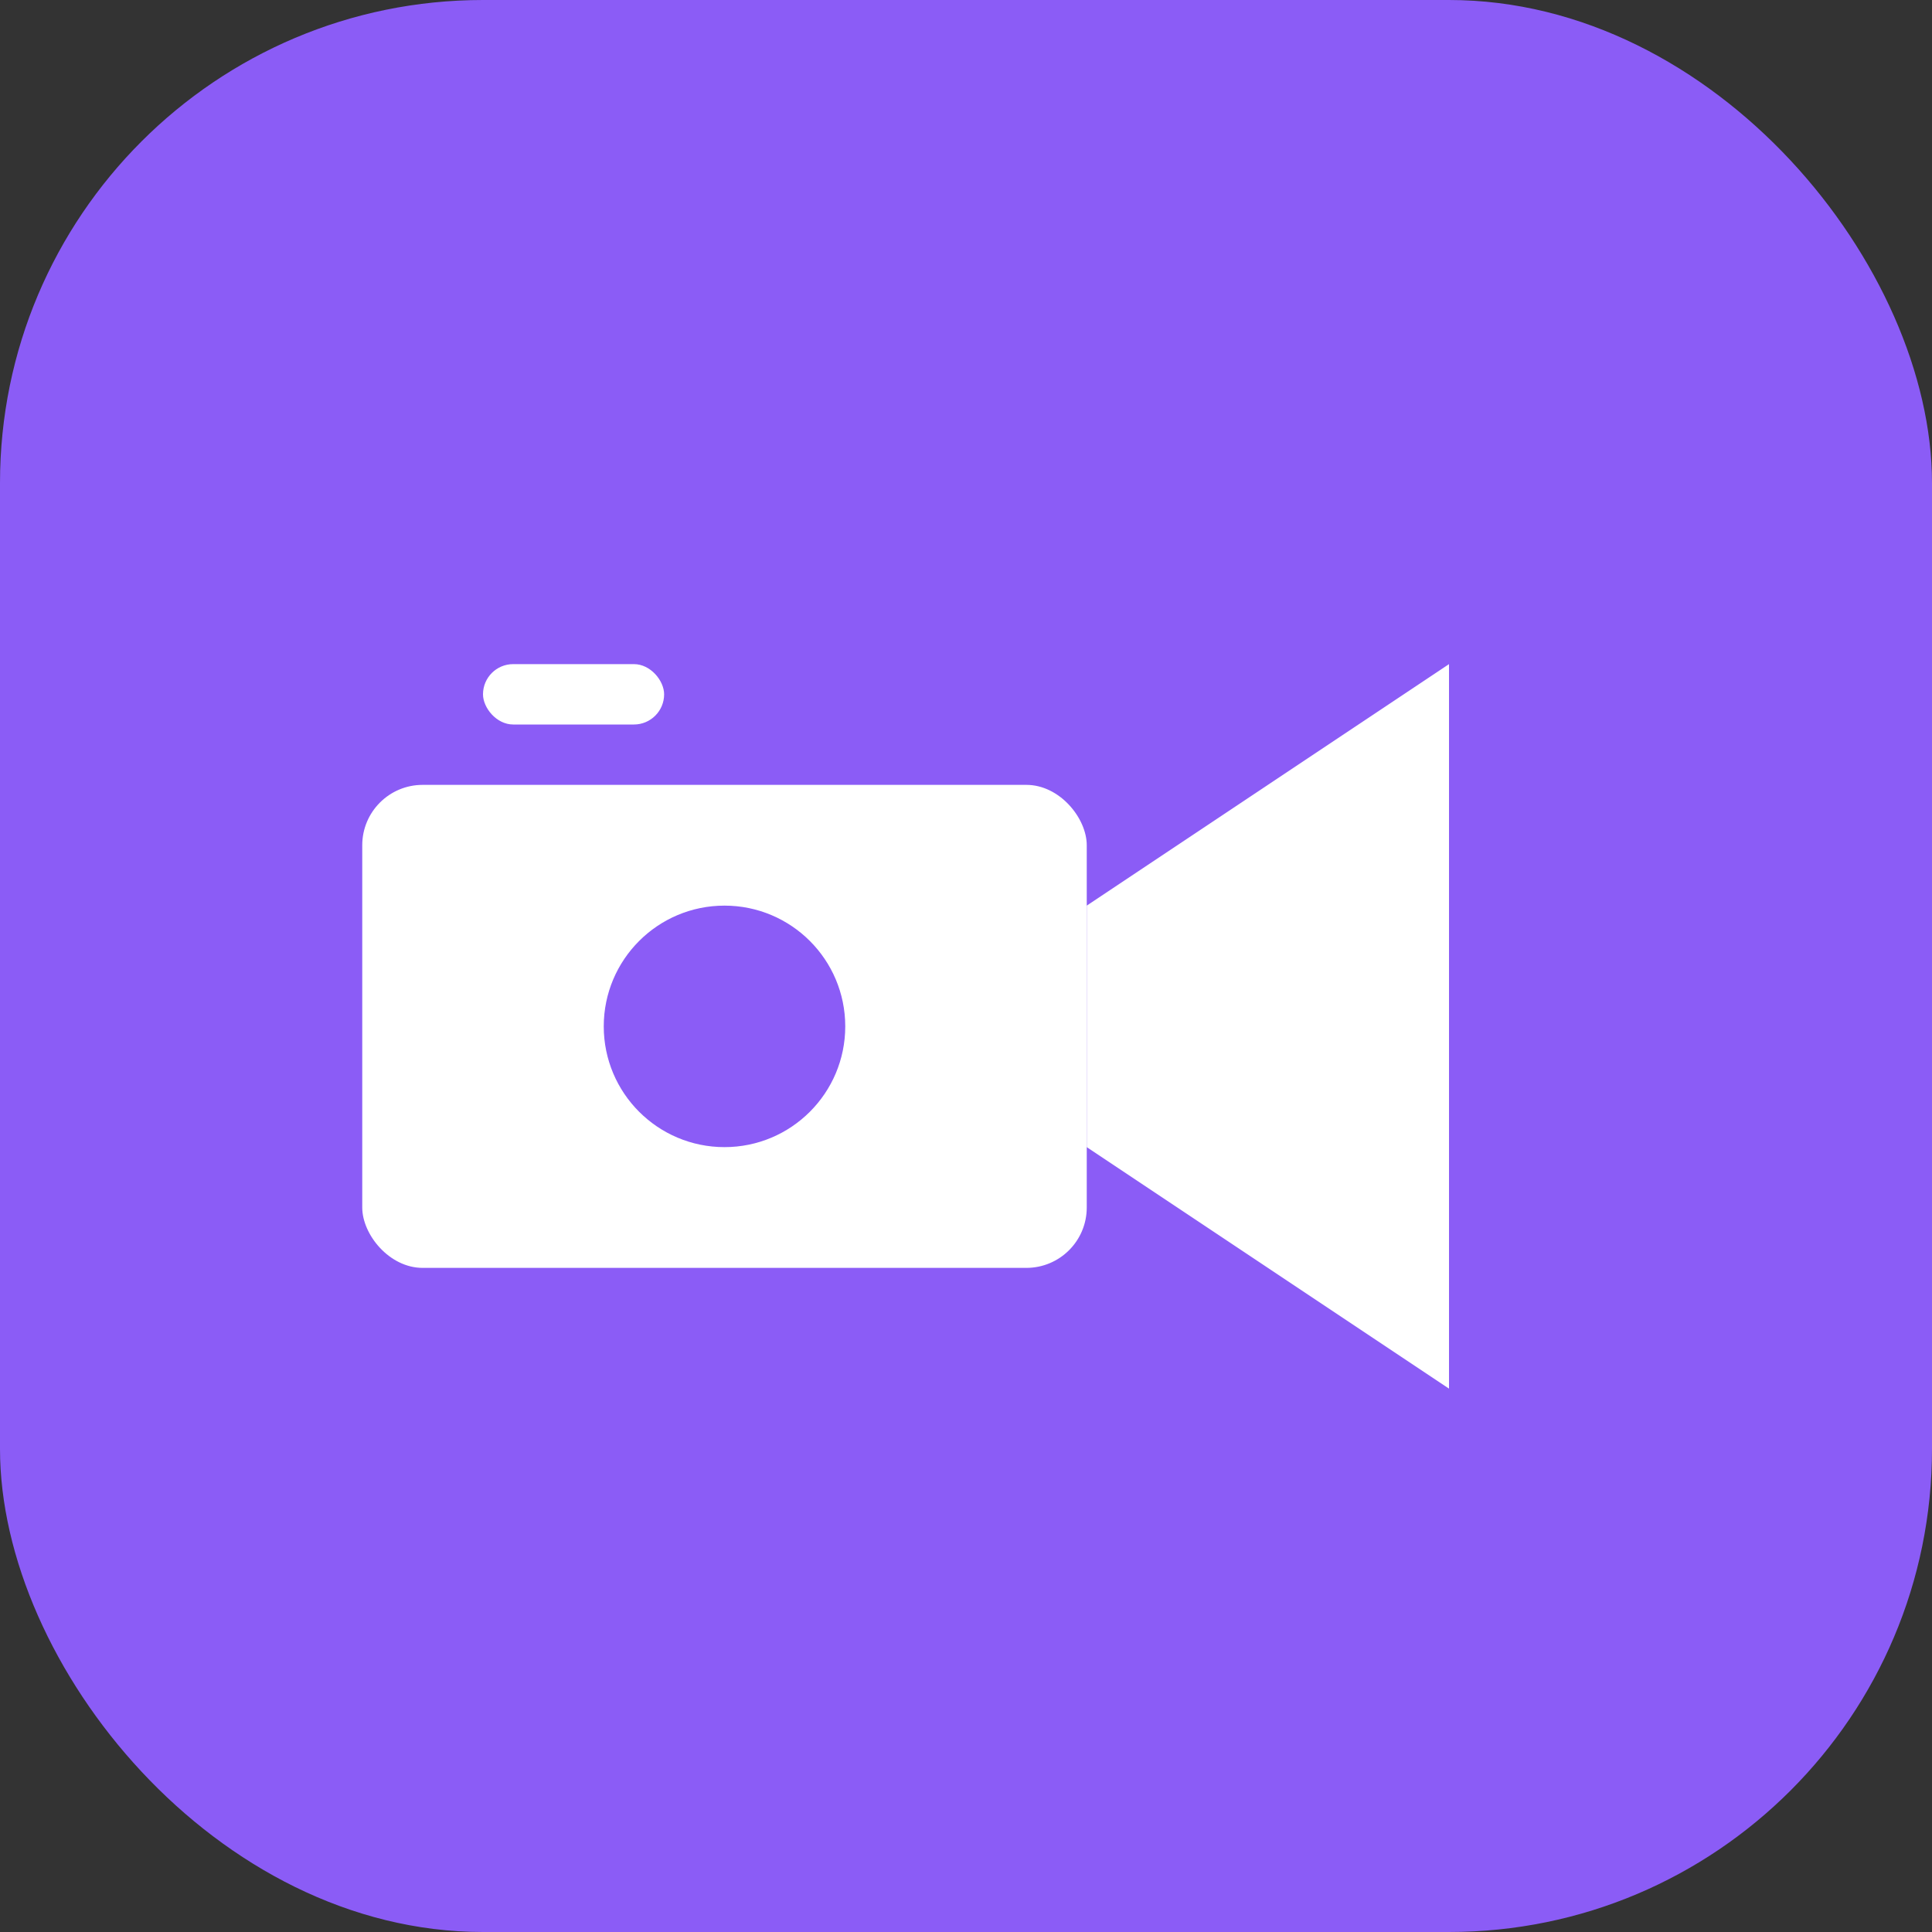 <svg xmlns="http://www.w3.org/2000/svg" viewBox="0 0 32 32">
  <rect x="0" y="0" width="32" height="32" fill="#333333" stroke="none"/>
  <rect width="32" height="32" rx="8" fill="#8b5cf6"/>
  <g transform="translate(6,9)">
    <rect x="0" y="4" width="12" height="8" rx="1" fill="white"/>
    <polygon points="12,6 18,2 18,14 12,10" fill="white"/>
    <circle cx="6" cy="8" r="2" fill="#8b5cf6"/>
    <rect x="2" y="2" width="3" height="1" rx="0.5" fill="white"/>
  </g>
</svg> 
